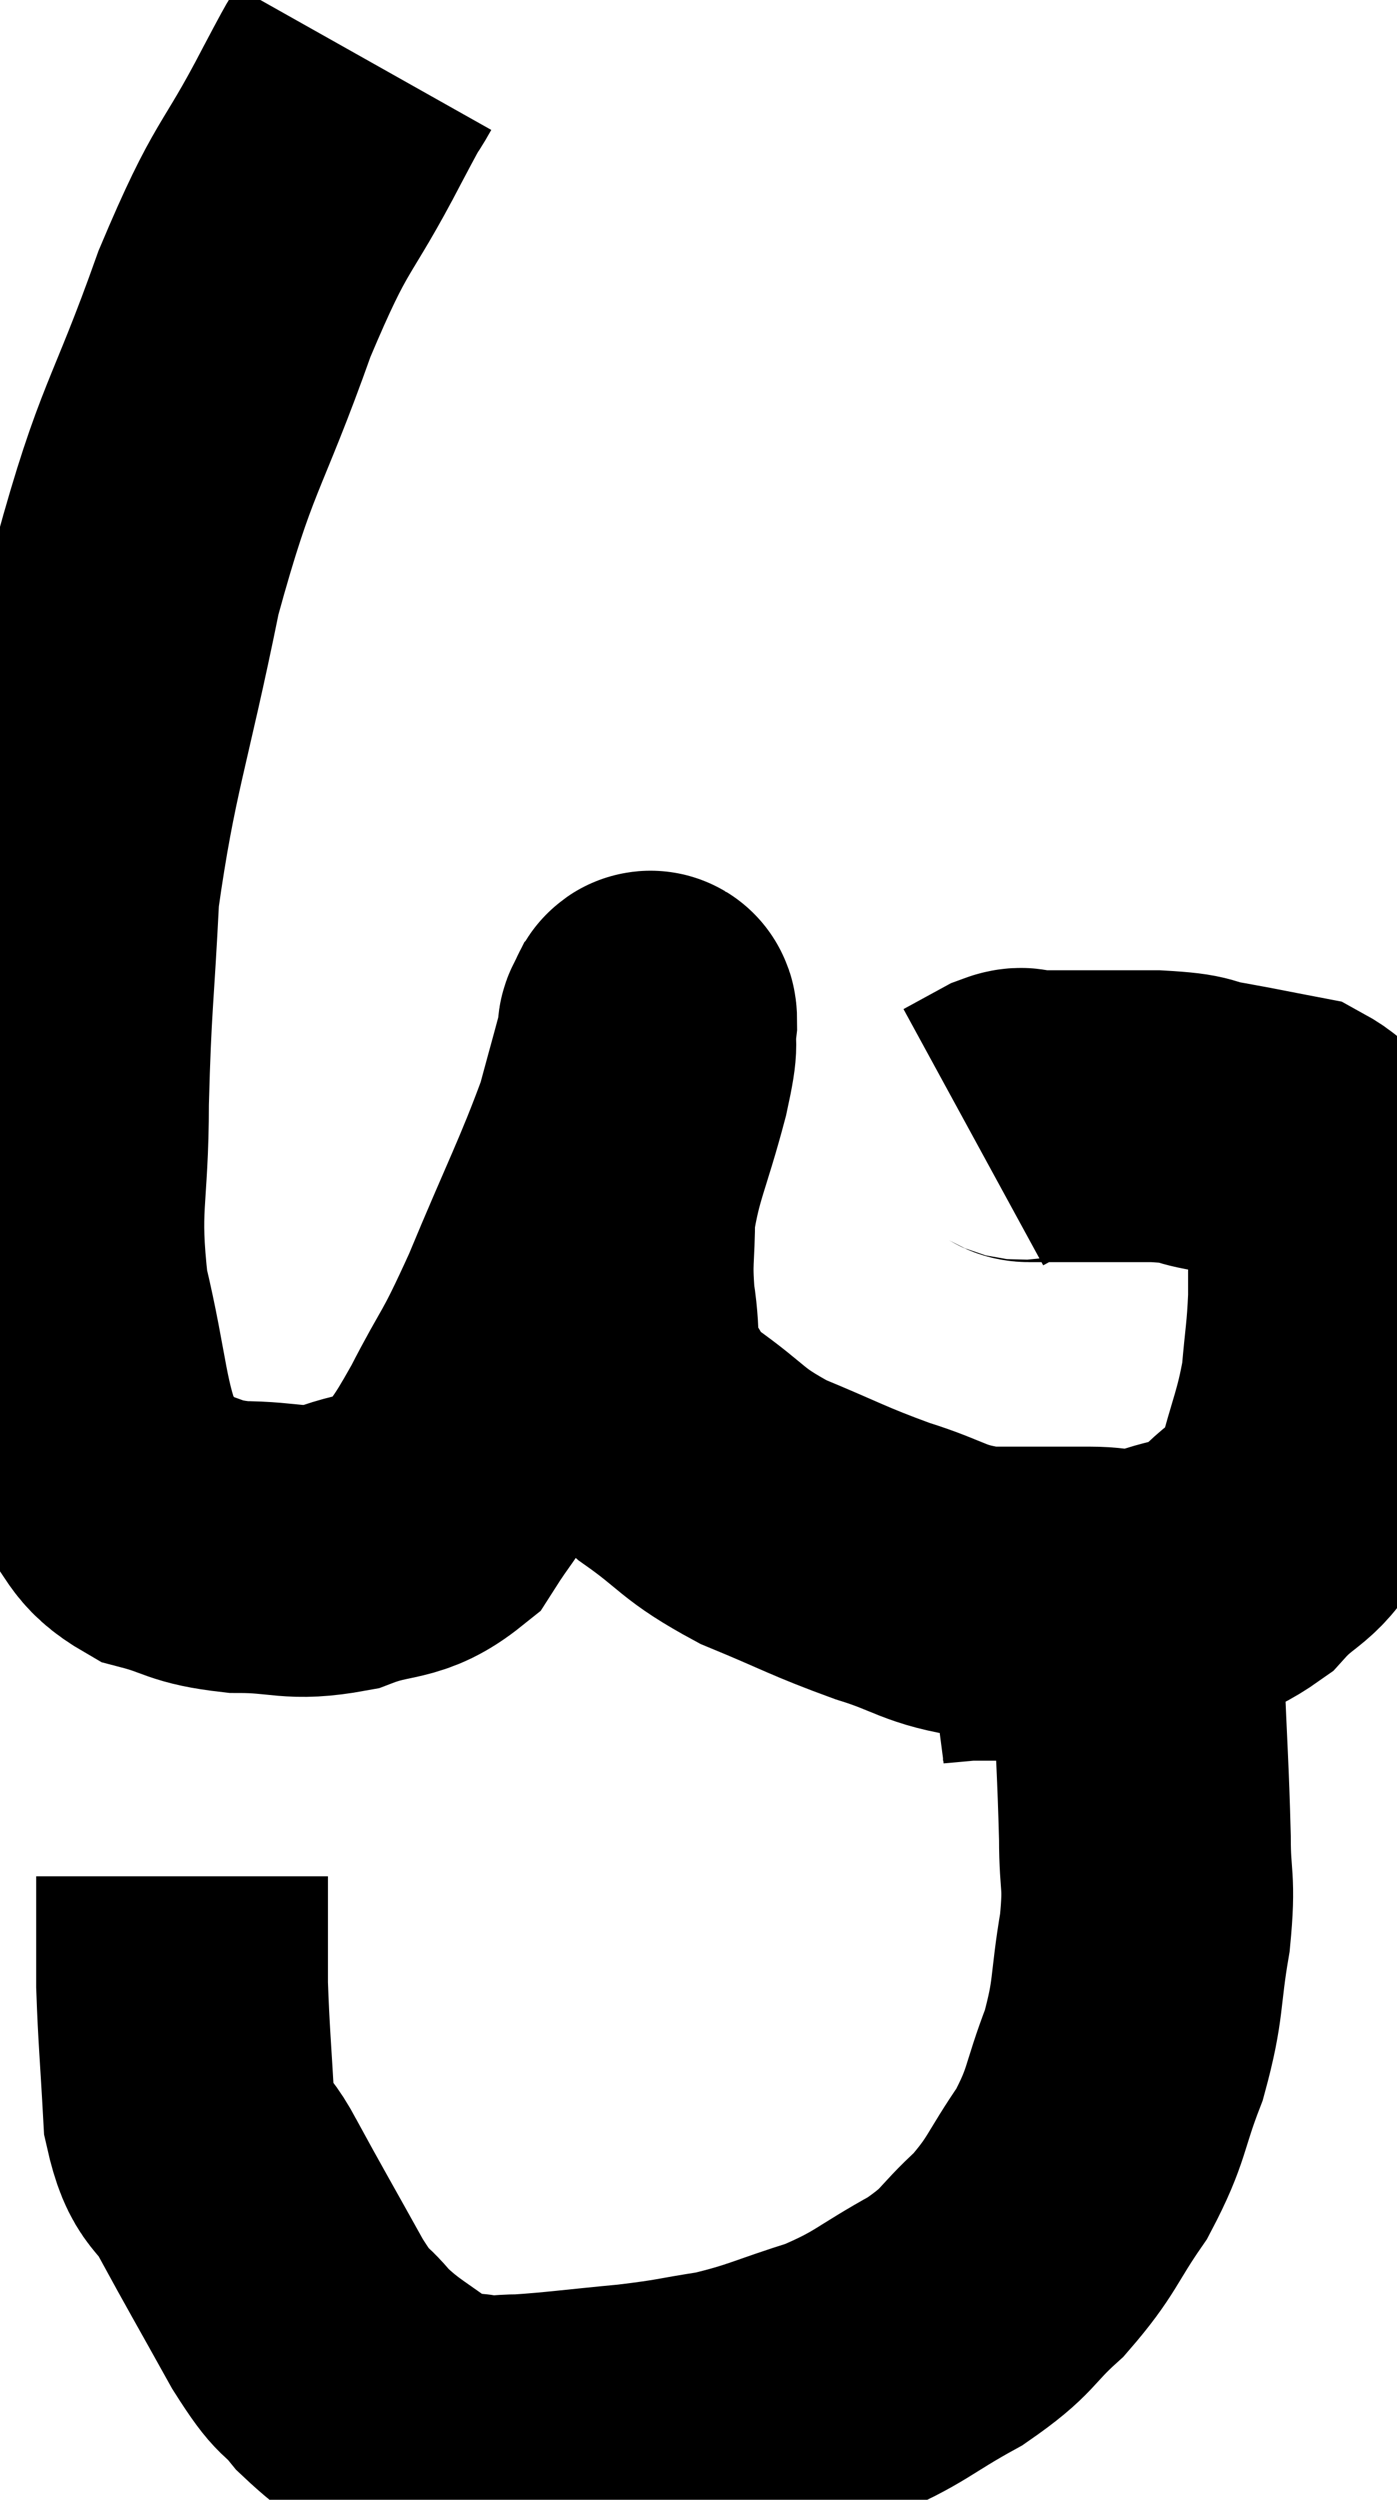 <svg xmlns="http://www.w3.org/2000/svg" viewBox="8.76 0.74 23.94 42.82" width="23.94" height="42.82"><path d="M 15 1.74 C 14.73 2.22, 15.015 1.65, 14.46 2.7 C 13.62 4.32, 13.62 3.945, 12.78 5.94 C 11.94 8.31, 11.79 8.16, 11.1 10.68 C 10.56 13.35, 10.335 13.785, 10.02 16.02 C 9.93 17.82, 9.885 17.895, 9.84 19.62 C 9.84 21.27, 9.66 21.345, 9.84 22.92 C 10.2 24.42, 10.155 24.93, 10.56 25.92 C 11.01 26.4, 10.89 26.55, 11.46 26.88 C 12.15 27.06, 12.06 27.15, 12.84 27.24 C 13.71 27.24, 13.755 27.39, 14.58 27.24 C 15.36 26.94, 15.54 27.12, 16.14 26.64 C 16.56 25.98, 16.5 26.175, 16.98 25.32 C 17.52 24.27, 17.46 24.54, 18.06 23.22 C 18.72 21.63, 18.945 21.225, 19.38 20.04 C 19.59 19.26, 19.695 18.9, 19.8 18.48 C 19.8 18.42, 19.77 18.42, 19.8 18.36 C 19.86 18.3, 19.92 18.015, 19.92 18.24 C 19.86 18.75, 19.98 18.435, 19.8 19.26 C 19.5 20.4, 19.35 20.595, 19.2 21.54 C 19.2 22.29, 19.14 22.29, 19.2 23.04 C 19.32 23.79, 19.185 23.925, 19.44 24.54 C 19.83 25.02, 19.62 24.975, 20.22 25.5 C 21.03 26.07, 20.925 26.145, 21.84 26.64 C 22.86 27.06, 22.935 27.135, 23.88 27.48 C 24.75 27.75, 24.735 27.885, 25.62 28.02 C 26.52 28.02, 26.685 28.02, 27.42 28.02 C 27.99 28.02, 27.93 28.155, 28.56 28.02 C 29.25 27.75, 29.325 27.915, 29.94 27.48 C 30.48 26.88, 30.63 27.045, 31.02 26.28 C 31.26 25.35, 31.35 25.245, 31.5 24.42 C 31.56 23.7, 31.59 23.655, 31.62 22.98 C 31.62 22.35, 31.62 22.185, 31.62 21.72 C 31.62 21.42, 31.8 21.48, 31.62 21.12 C 31.26 20.7, 31.395 20.55, 30.9 20.28 C 30.27 20.16, 30.225 20.145, 29.64 20.04 C 29.1 19.95, 29.37 19.905, 28.56 19.86 C 27.48 19.86, 27.015 19.86, 26.4 19.86 C 26.25 19.86, 26.34 19.77, 26.1 19.86 C 25.77 20.04, 25.605 20.13, 25.44 20.22 L 25.44 20.22" fill="none" stroke="black" stroke-width="5"></path><path d="M 28.26 29.22 C 28.32 30.72, 28.35 31.065, 28.38 32.22 C 28.38 33.03, 28.47 32.91, 28.38 33.84 C 28.2 34.89, 28.29 34.95, 28.02 35.94 C 27.66 36.87, 27.75 36.945, 27.3 37.8 C 26.76 38.58, 26.805 38.685, 26.22 39.36 C 25.59 39.93, 25.74 39.96, 24.96 40.5 C 24.03 41.01, 24.045 41.115, 23.1 41.52 C 22.14 41.82, 22.05 41.91, 21.18 42.12 C 20.4 42.24, 20.49 42.255, 19.62 42.36 C 18.66 42.45, 18.375 42.495, 17.7 42.54 C 17.31 42.54, 17.355 42.585, 16.92 42.54 C 16.44 42.45, 16.53 42.66, 15.96 42.36 C 15.3 41.85, 15.165 41.835, 14.64 41.34 C 14.25 40.86, 14.355 41.16, 13.86 40.38 C 13.26 39.3, 13.125 39.075, 12.66 38.22 C 12.33 37.59, 12.195 37.83, 12 36.96 C 11.94 35.85, 11.91 35.61, 11.88 34.74 C 11.88 34.11, 11.88 33.945, 11.88 33.48 C 11.88 33.18, 11.88 33.03, 11.88 32.88 L 11.88 32.88" fill="none" stroke="black" stroke-width="5"></path><path d="M 27.36 29.04 C 27.36 29.64, 27.345 29.82, 27.36 30.24 C 27.39 30.48, 27.405 30.555, 27.42 30.72 L 27.42 30.9" fill="none" stroke="black" stroke-width="5"></path></svg>